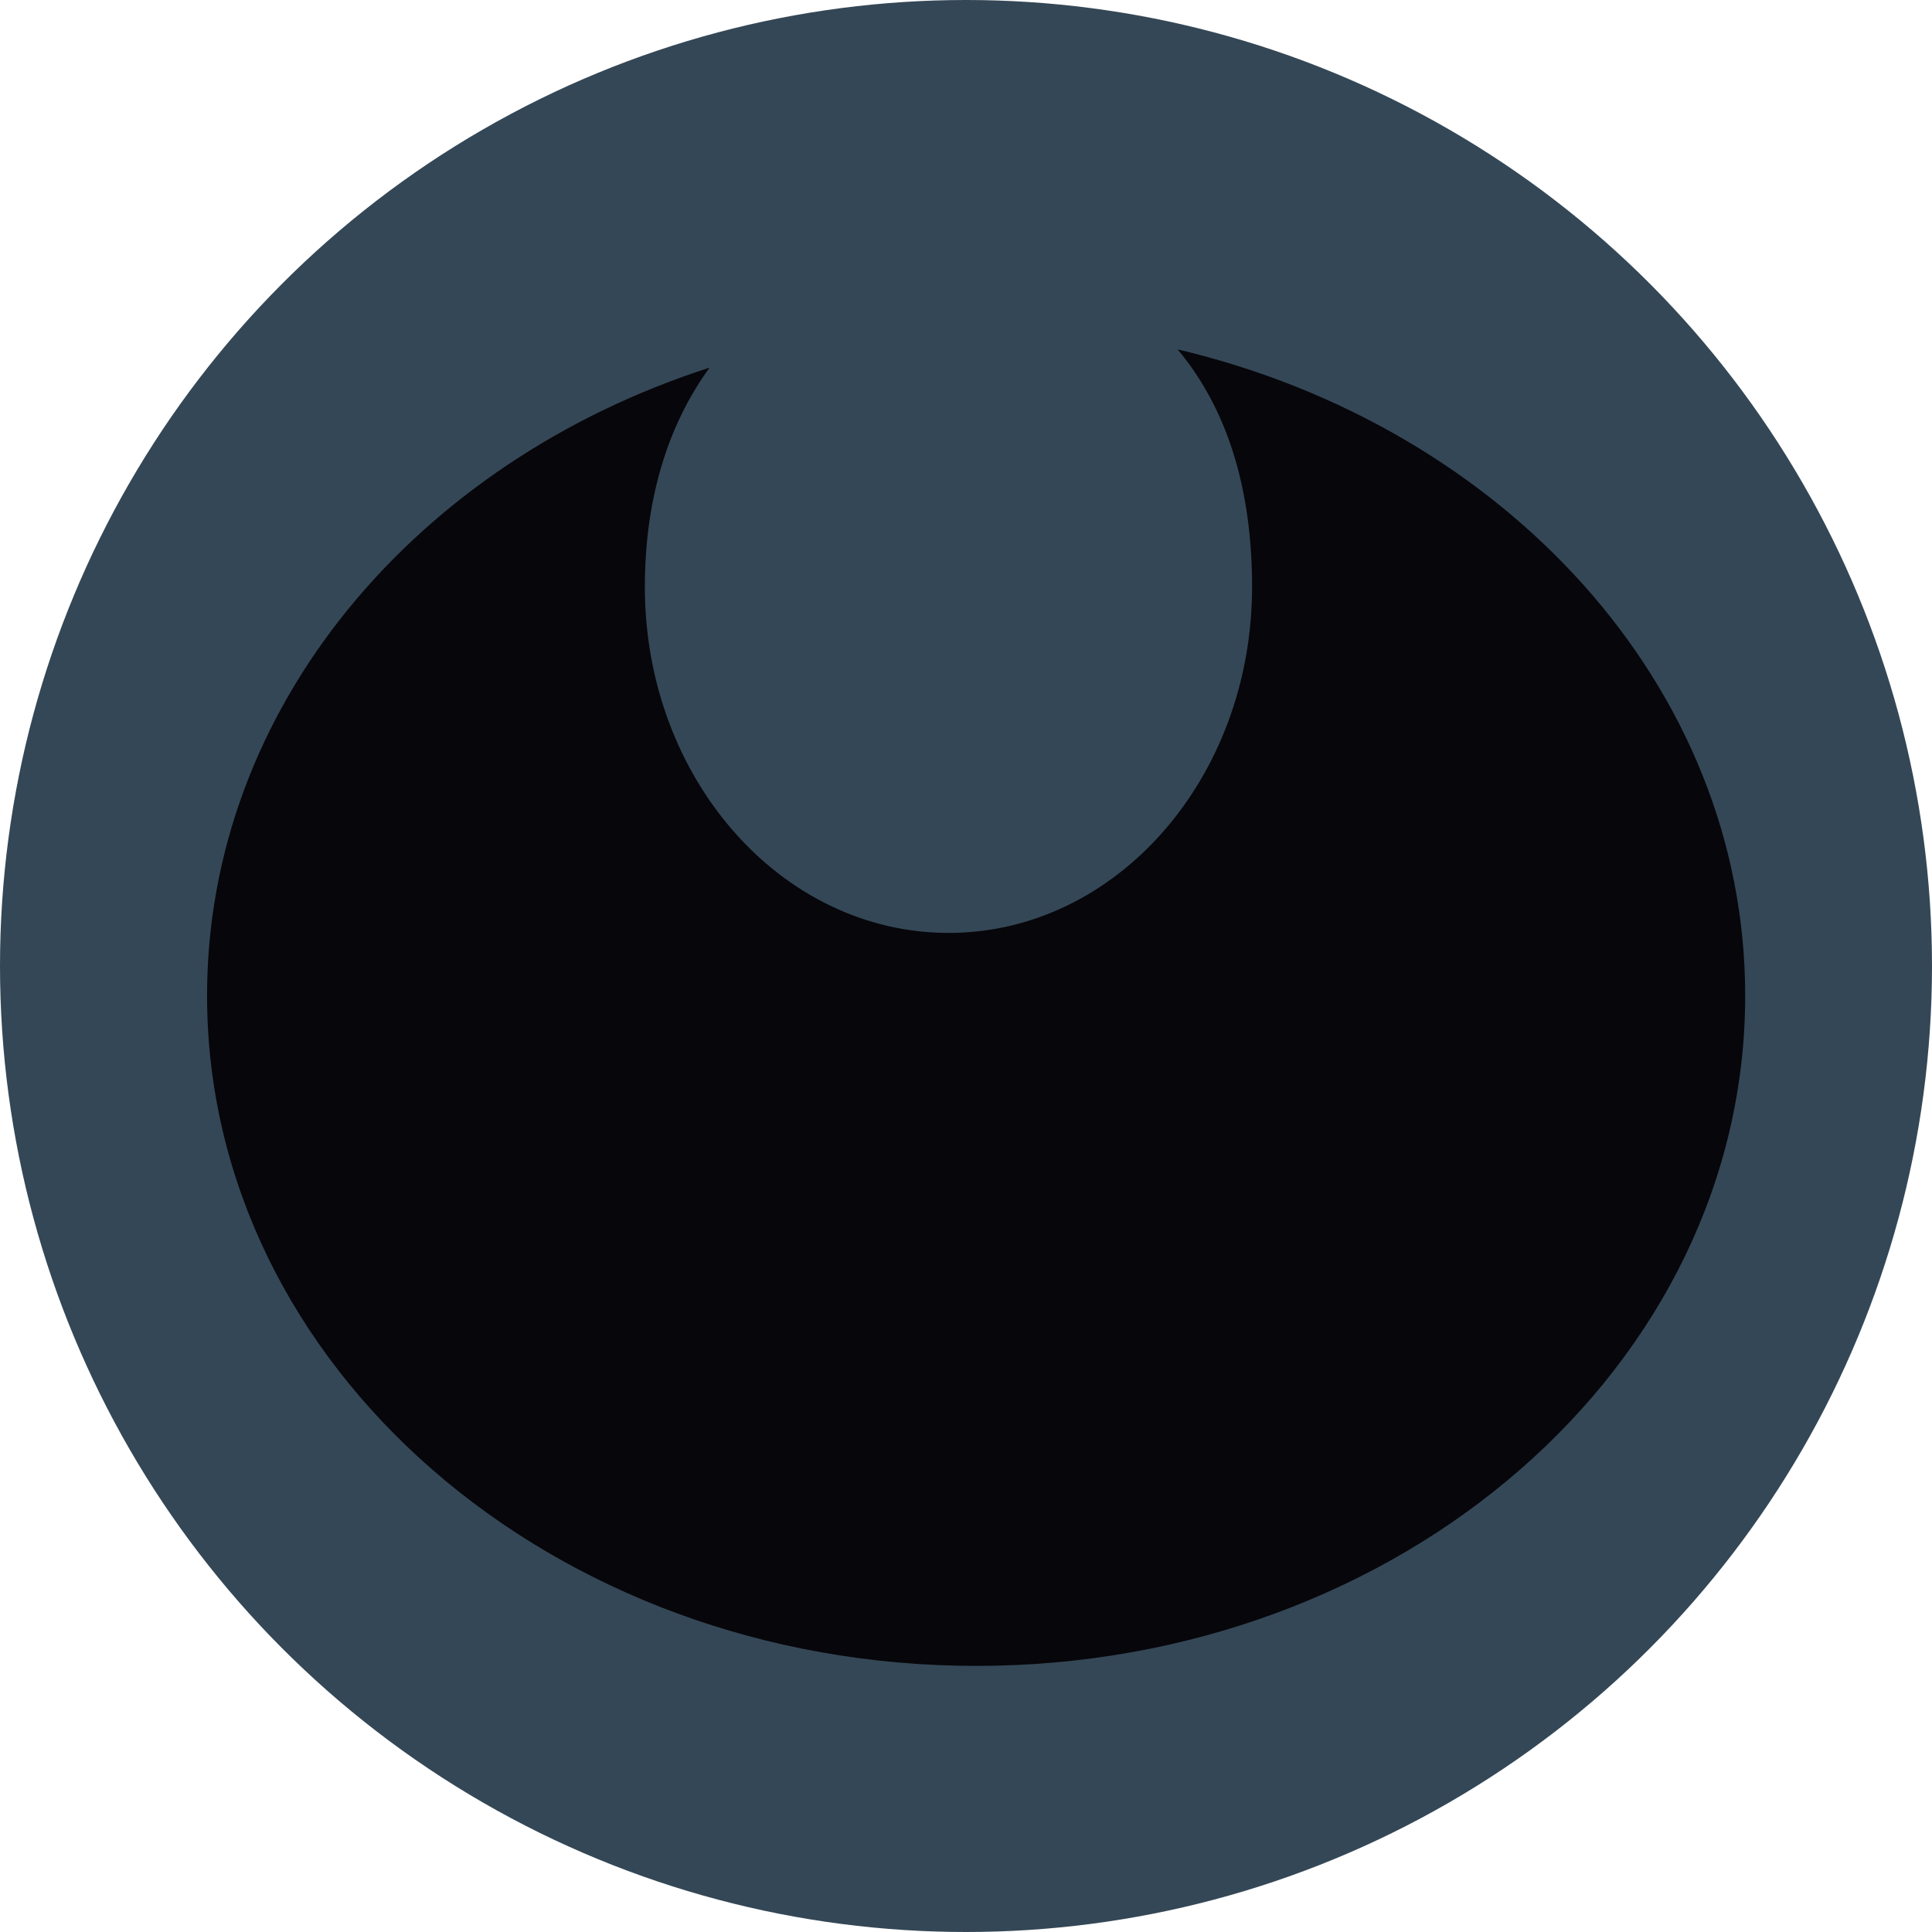 <?xml version="1.0" encoding="UTF-8"?>
<svg id="Camada_2" data-name="Camada 2" xmlns="http://www.w3.org/2000/svg" viewBox="0 0 67.74 67.74">
  <defs>
    <style>
      .cls-1 {
        fill: #07060b;
      }

      .cls-2 {
        fill: #344756;
      }
    </style>
  </defs>
  <g id="darkness">
    <circle class="cls-2" cx="33.87" cy="33.87" r="33.87"/>
    <path class="cls-1" d="M41.29,12.25c1.83,2.19,2.61,5.06,2.61,8.33,0,6.7-4.76,12.13-10.64,12.13s-10.65-5.43-10.65-12.13c0-2.95,.74-5.59,2.27-7.69-10.29,3.31-17.62,11.92-17.62,22.02,0,12.98,12.07,23.5,26.97,23.5s26.96-10.52,26.96-23.5c0-10.84-8.43-19.95-19.9-22.66Z"/>
  </g>
</svg>